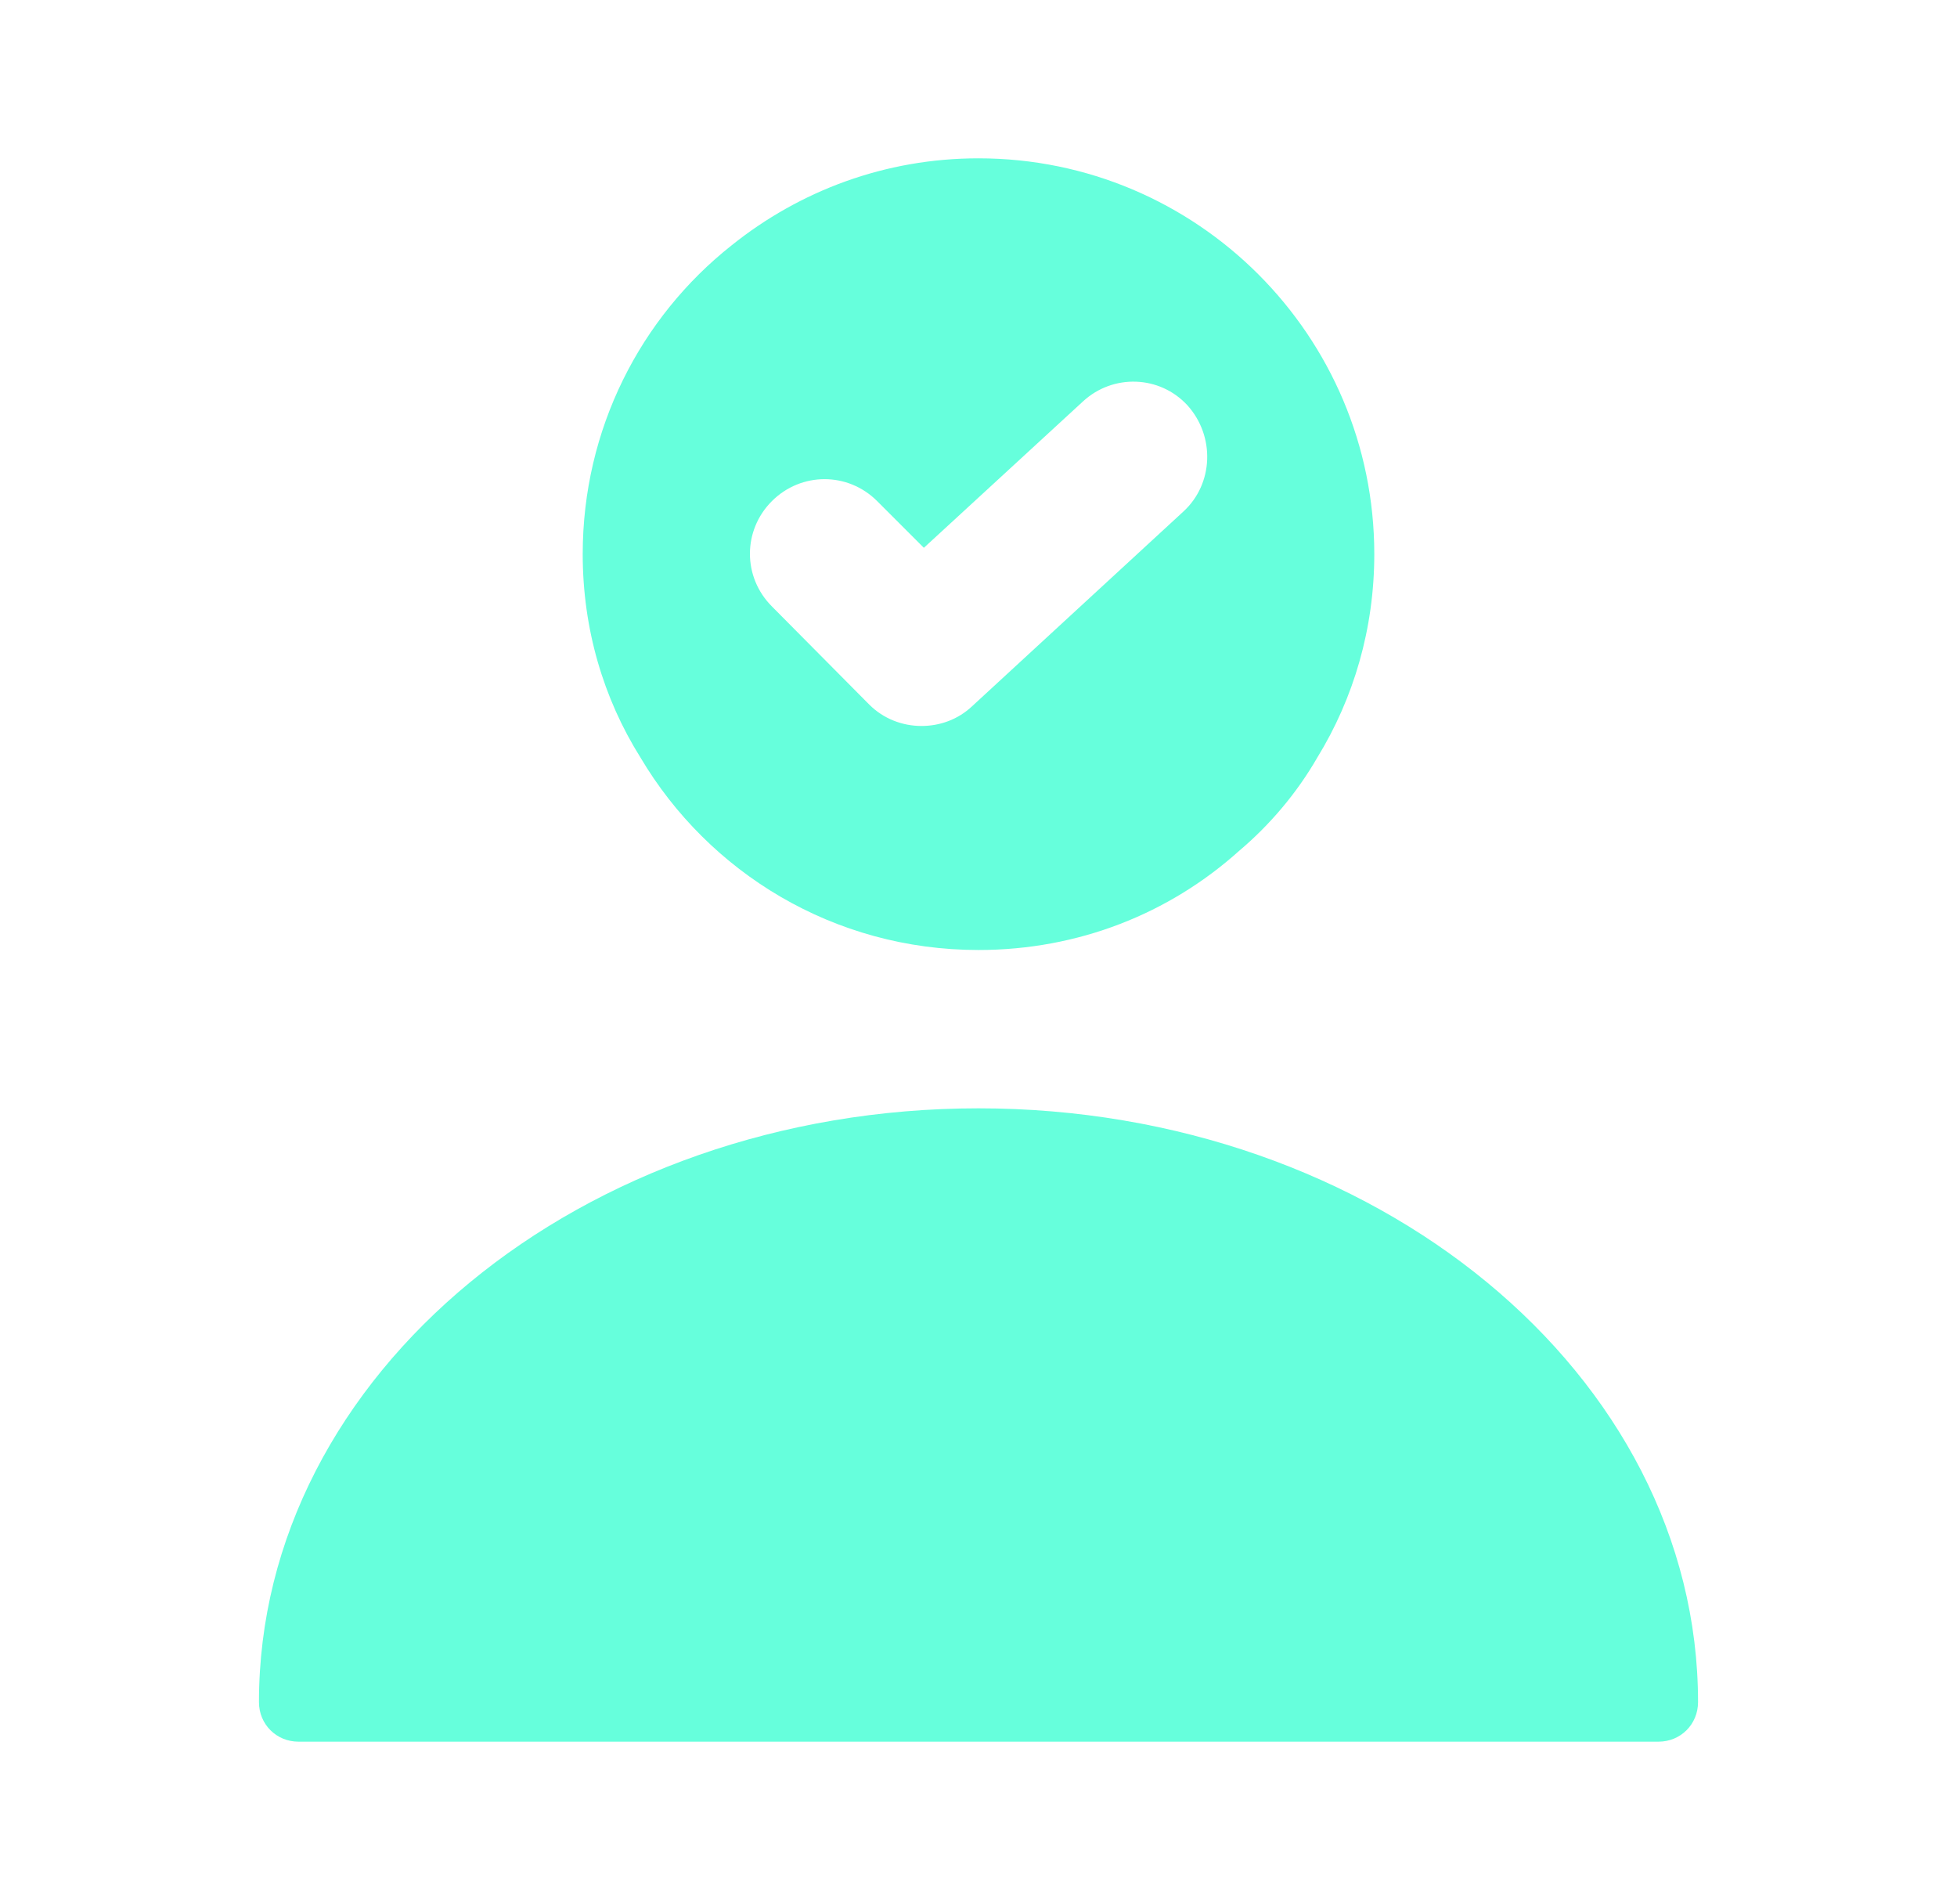 <svg width="37" height="36" viewBox="0 0 37 36" fill="none" xmlns="http://www.w3.org/2000/svg">
<g opacity="0.6">
<path d="M18.5 20.952C11.002 20.952 4.896 25.981 4.896 32.177C4.896 32.596 5.225 32.925 5.644 32.925H31.356C31.775 32.925 32.104 32.596 32.104 32.177C32.104 25.981 25.998 20.952 18.5 20.952Z" fill="#00FFC4"/>
<path d="M18.5 2.993C16.734 2.993 15.118 3.607 13.831 4.639C12.11 6.001 11.017 8.112 11.017 10.476C11.017 11.883 11.406 13.2 12.11 14.322C13.397 16.492 15.761 17.959 18.5 17.959C20.386 17.959 22.107 17.271 23.424 16.088C24.008 15.595 24.516 14.996 24.905 14.322C25.594 13.2 25.983 11.883 25.983 10.476C25.983 6.346 22.631 2.993 18.5 2.993ZM22.376 9.668L18.38 13.35C18.111 13.604 17.767 13.724 17.422 13.724C17.063 13.724 16.704 13.589 16.435 13.32L14.594 11.464C14.04 10.91 14.04 10.027 14.594 9.473C15.148 8.92 16.031 8.92 16.584 9.473L17.467 10.356L20.476 7.588C21.044 7.064 21.927 7.094 22.451 7.663C22.975 8.246 22.945 9.144 22.376 9.668Z" fill="#00FFC4"/>
</g>
</svg>

